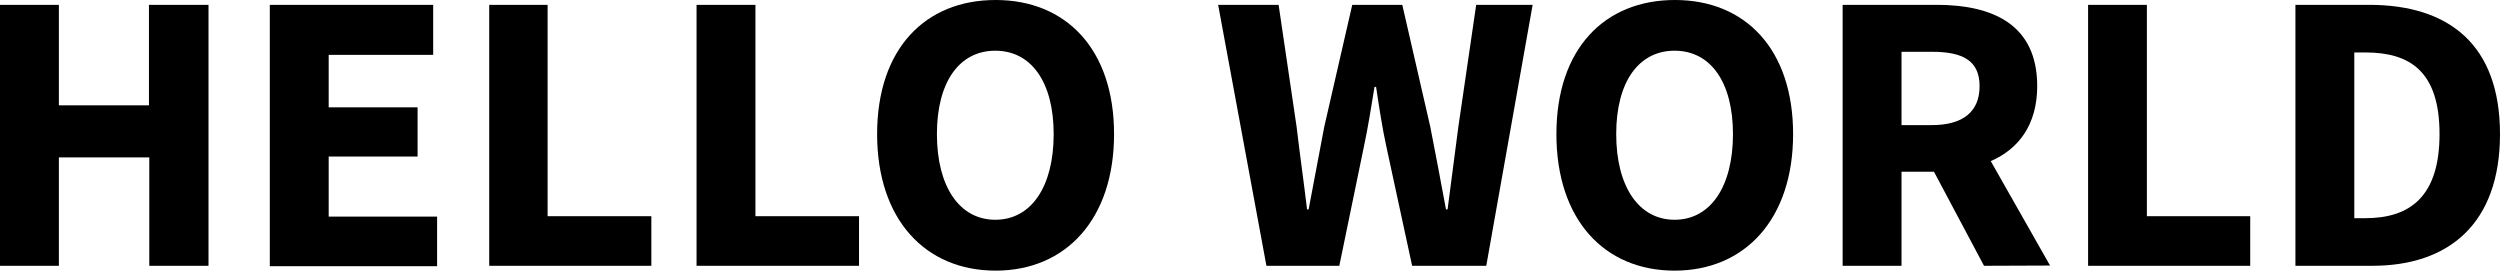 <svg xmlns="http://www.w3.org/2000/svg" viewBox="0 0 299.76 32.45"><title>line1</title><g id="Layer_2" data-name="Layer 2"><g id="Layer_1-2" data-name="Layer 1"><path d="M0,.58H7.06V12.63h10.8V.58H25V31.87h-7.1v-13H7.06V31.87H0Z"/><path d="M32.35.58H51.94v6H39.41v6.29H50.07v5.9H39.41v7.2h13v5.95H32.35Z"/><path d="M58.66.58h7V25.92H78.1v5.95H58.66Z"/><path d="M83.52.58h7.06V25.92H103v5.95H83.52Z"/><path d="M105.17,16.08C105.17,5.86,110.93,0,119.38,0s14.2,5.9,14.2,16.08-5.76,16.37-14.2,16.37S105.17,26.31,105.17,16.08Zm21.17,0c0-6.24-2.69-10-7-10s-7,3.74-7,10,2.68,10.27,7,10.27S126.34,22.37,126.34,16.08Z"/><path d="M146.06.58h7.25l2.16,14.64c.38,3.26.86,6.57,1.25,9.89h.19c.63-3.32,1.25-6.63,1.87-9.89L162.14.58h6l3.36,14.64c.63,3.17,1.25,6.53,1.88,9.89h.19c.43-3.36.86-6.68,1.29-9.89L177,.58h6.77l-5.56,31.29h-8.89l-3.07-14.2c-.53-2.4-.91-5-1.25-7.25h-.19c-.38,2.3-.77,4.85-1.29,7.25l-2.93,14.2h-8.74Z"/><path d="M186.62,16.08C186.62,5.86,192.38,0,200.83,0S215,5.9,215,16.08s-5.76,16.37-14.21,16.37S186.62,26.31,186.62,16.08Zm21.17,0c0-6.24-2.69-10-7-10s-7,3.74-7,10,2.69,10.27,7,10.27S207.79,22.37,207.79,16.08Z"/><path d="M237.89,31.87l-6-11.28H228V31.87h-7.06V.58h11.28c6.63,0,12.05,2.3,12.05,9.74,0,4.61-2.21,7.54-5.57,9l7.11,12.52ZM228,15h3.65c3.69,0,5.71-1.59,5.71-4.66s-2-4.13-5.71-4.13H228Z"/><path d="M250.37.58h7.05V25.92h12.39v5.95H250.37Z"/><path d="M275.23.58h8.83c9.55,0,15.7,4.75,15.7,15.5s-6.15,15.79-15.31,15.79h-9.22Zm8.4,25.58c5.33,0,8.88-2.59,8.88-10.08S289,6.29,283.63,6.29h-1.34V26.16Z"/></g></g></svg>